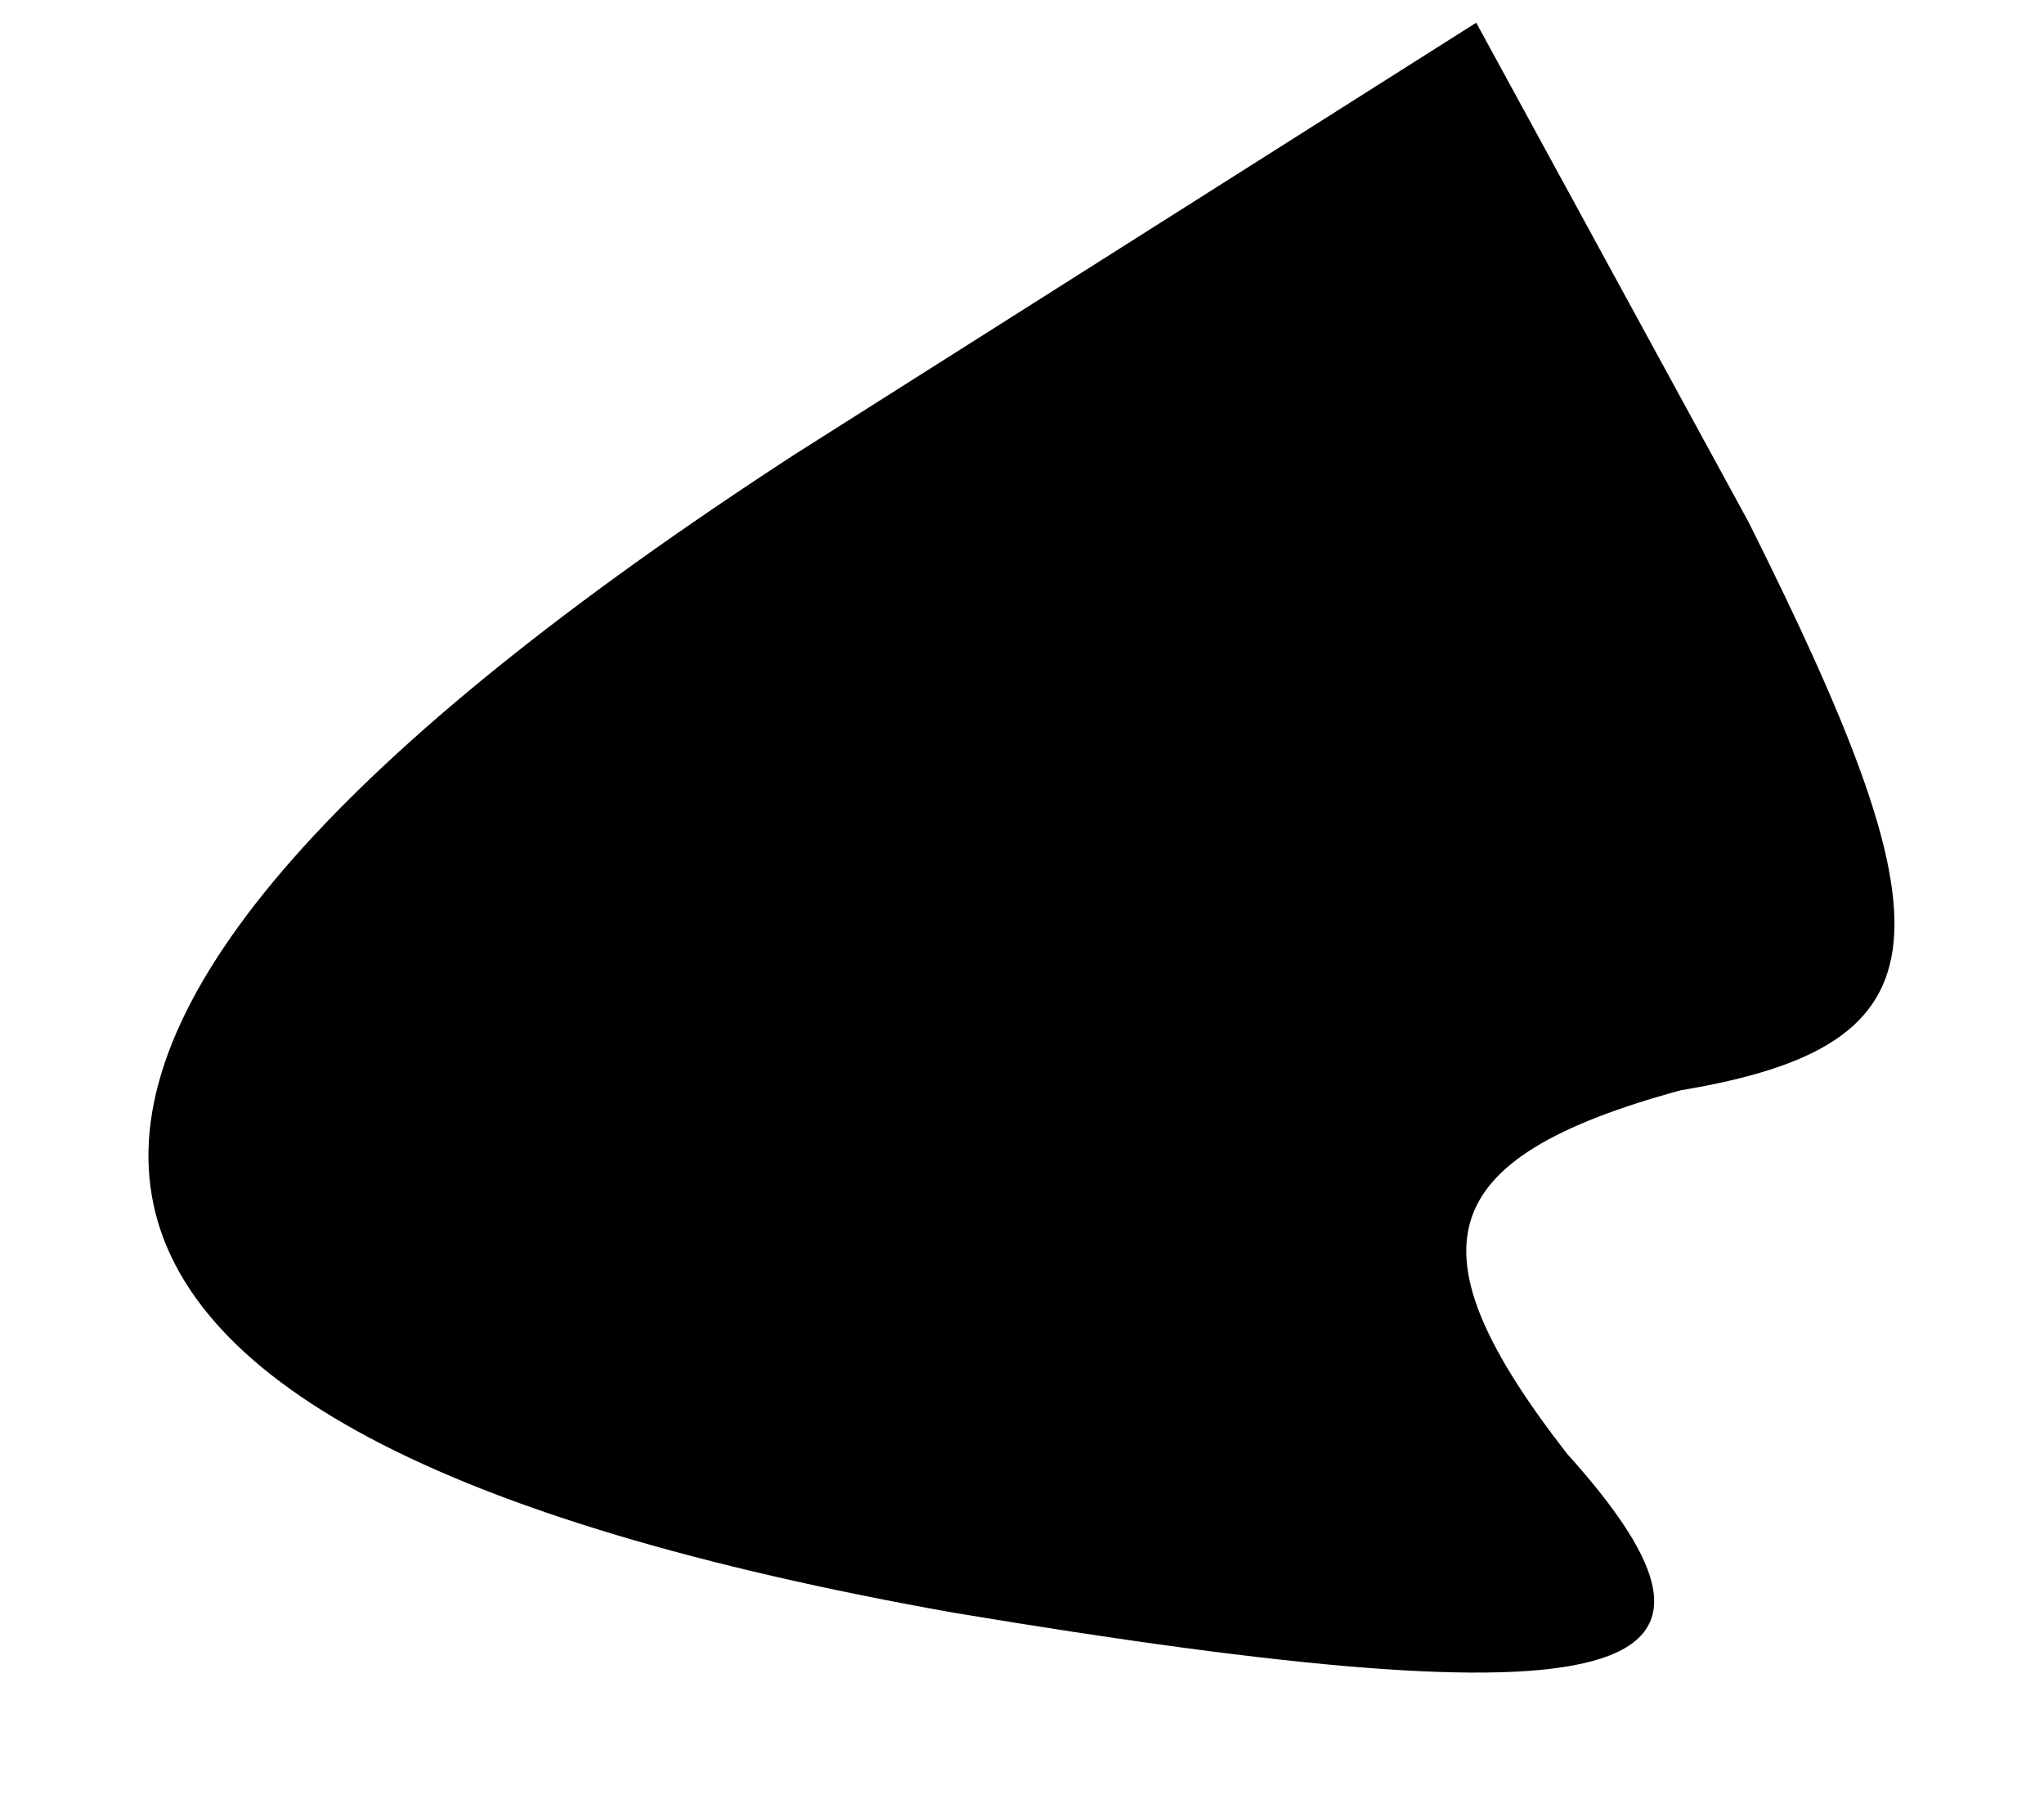 <?xml version="1.0" standalone="no"?>
<!DOCTYPE svg PUBLIC "-//W3C//DTD SVG 20010904//EN"
 "http://www.w3.org/TR/2001/REC-SVG-20010904/DTD/svg10.dtd">
<svg version="1.0" xmlns="http://www.w3.org/2000/svg"
 width="9pt" height="8pt" viewBox="0 0 9 8"
 preserveAspectRatio="xMidYMid meet">
<g transform="translate(0,8) scale(0.1,-0.1)"
fill="#000000" stroke="none">
<path fill="#000000" stroke="none" d="M35 60 c-40 -26 -38 -43 7 -51 30 -5
36 -3 27 7 -7 9 -6 13 5 16 12 2 12 7 3 25 l-12 22 -30 -19z"/>
</g>
</svg>
